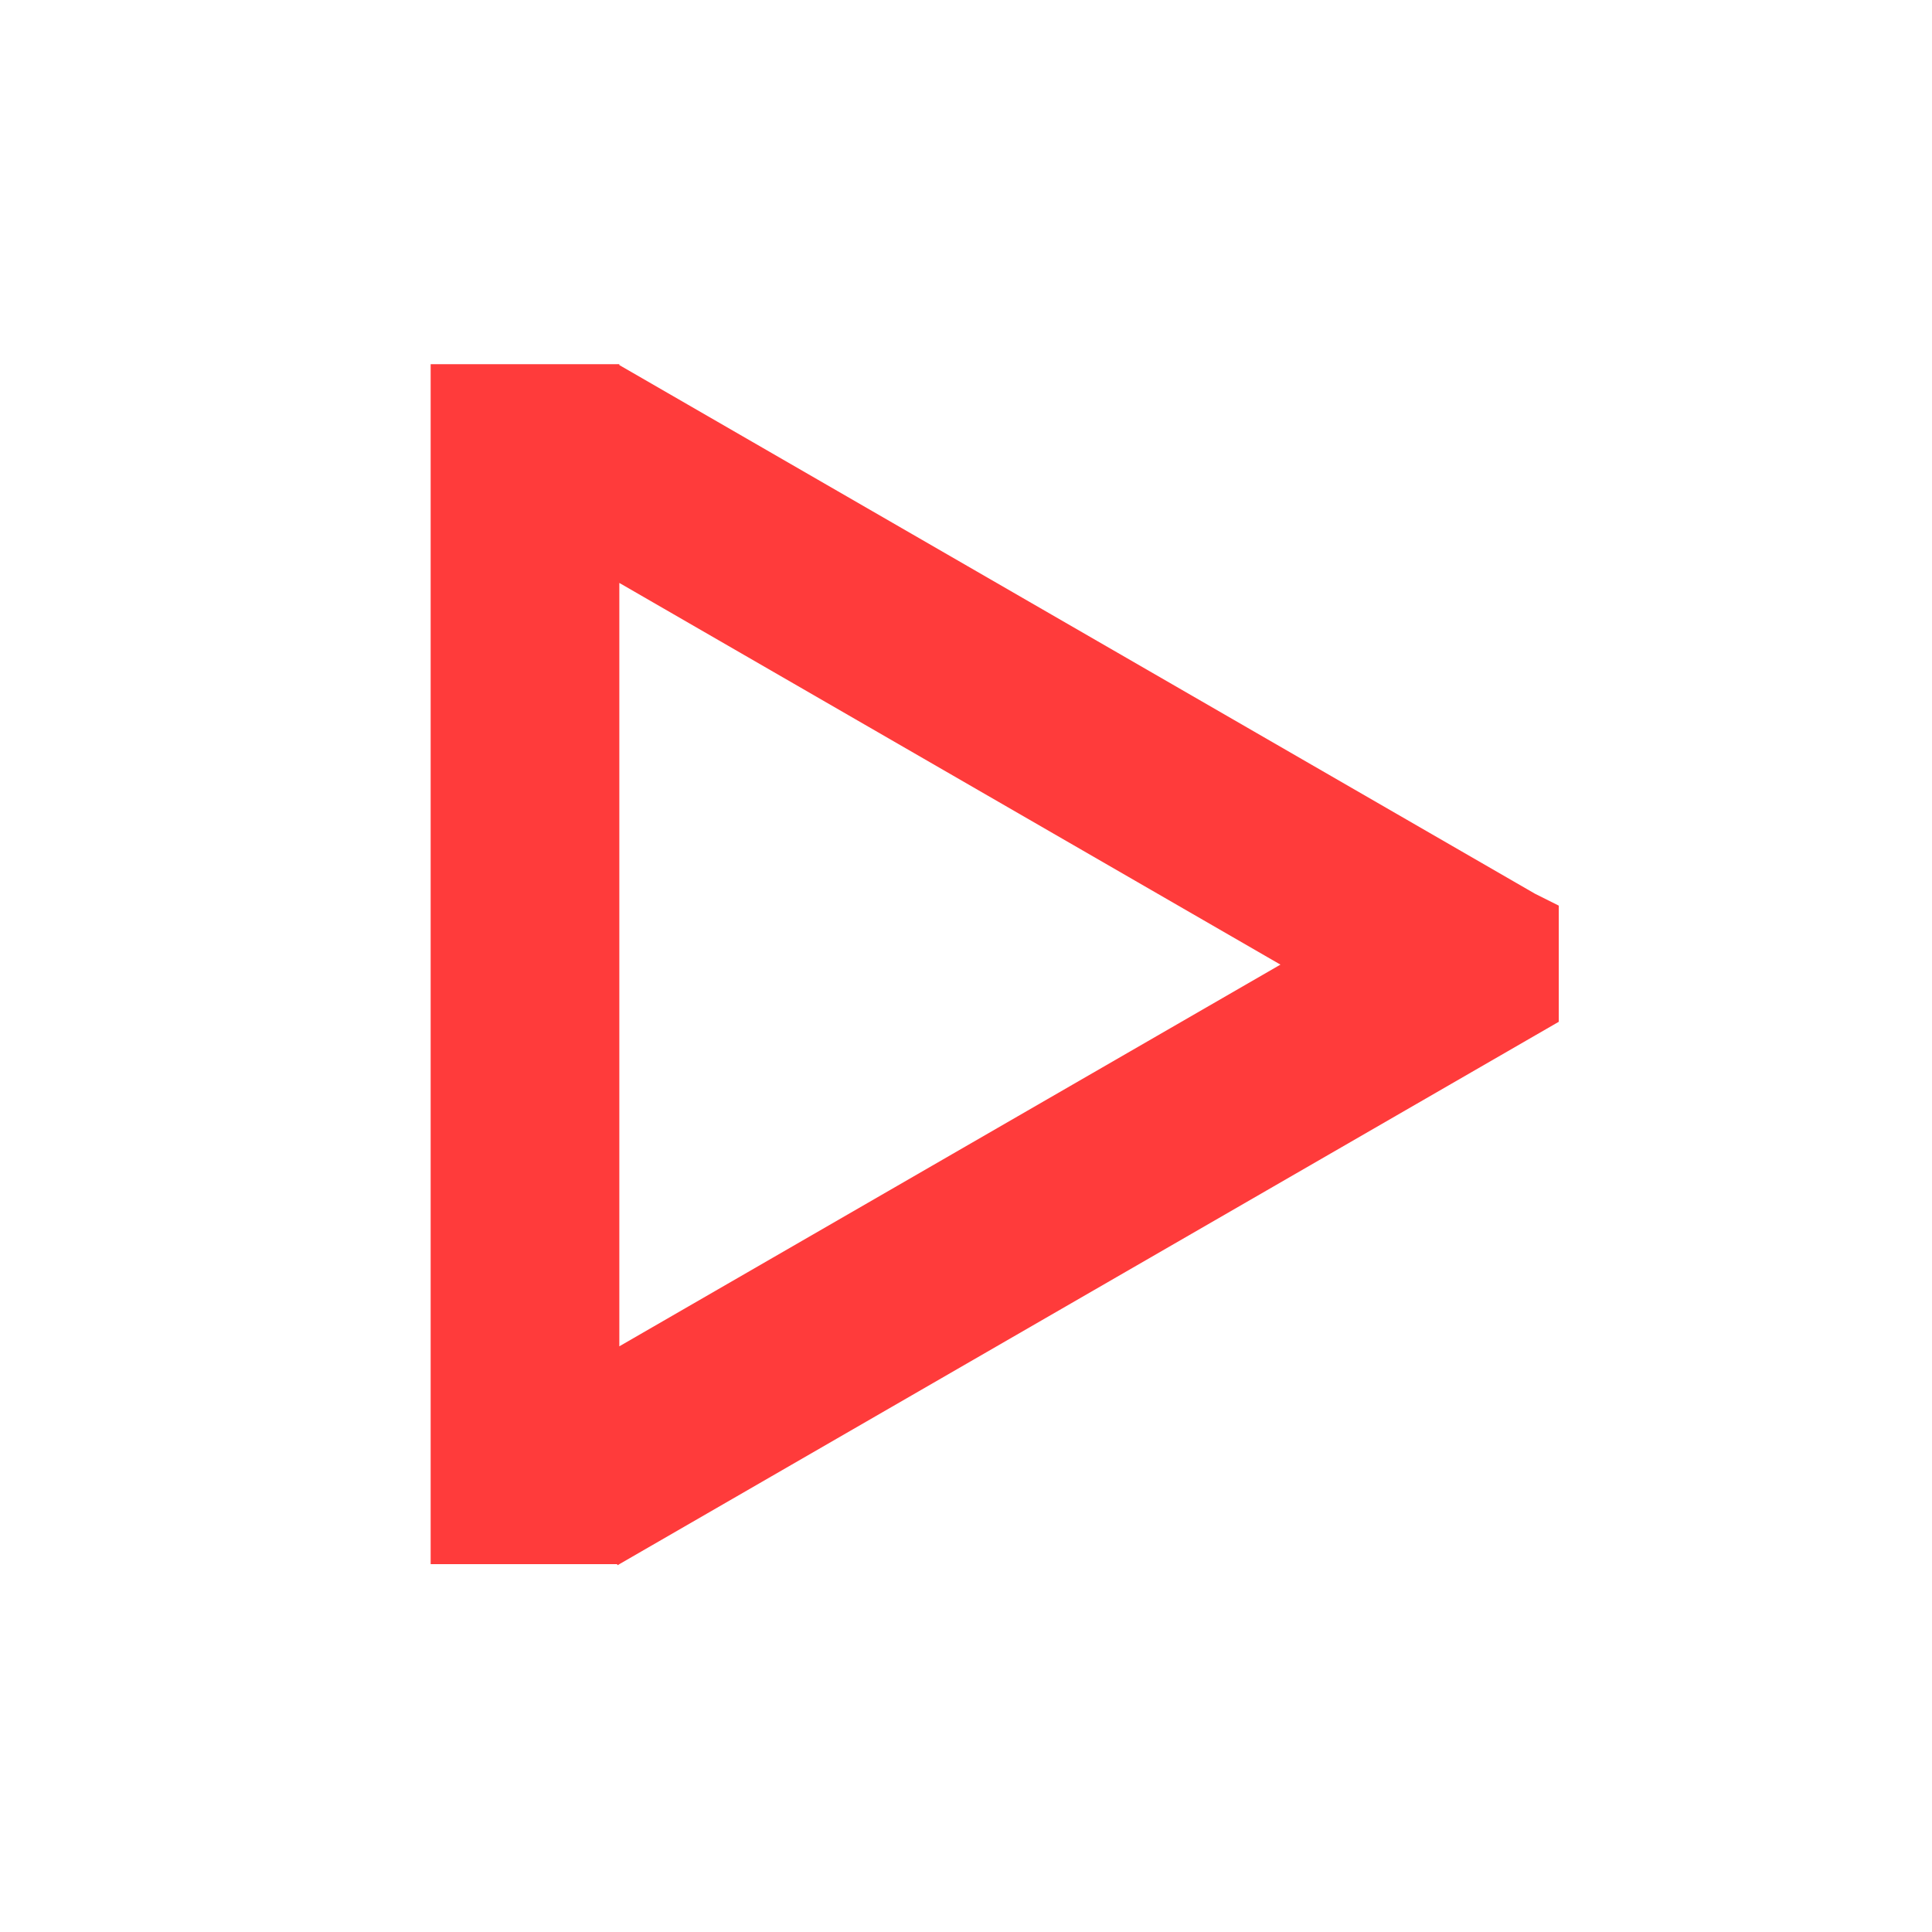<?xml version="1.0" encoding="UTF-8"?>
<svg width="512px" height="512px" viewBox="0 0 512 512" version="1.1" xmlns="http://www.w3.org/2000/svg" xmlns:xlink="http://www.w3.org/1999/xlink">
    <title>play</title>
    <g id="play" stroke="none" stroke-width="1" fill="none" fill-rule="evenodd">
        <path d="M163.673,96.484 L163.72,96.512 L164.128,96.513 L164.128,96.747 L406.769,236.836 L413.088,240 L413.088,270.786 L163.673,414.786 L163.514,414.512 L114.128,414.513 L114.128,96.513 L163.656,96.512 L163.673,96.484 Z M164.128,154.482 L164.128,356.787 L339.33,255.635 L164.128,154.482 Z" id="Combined-Shape" fill="#FF3B3B"></path>
    </g>
</svg>